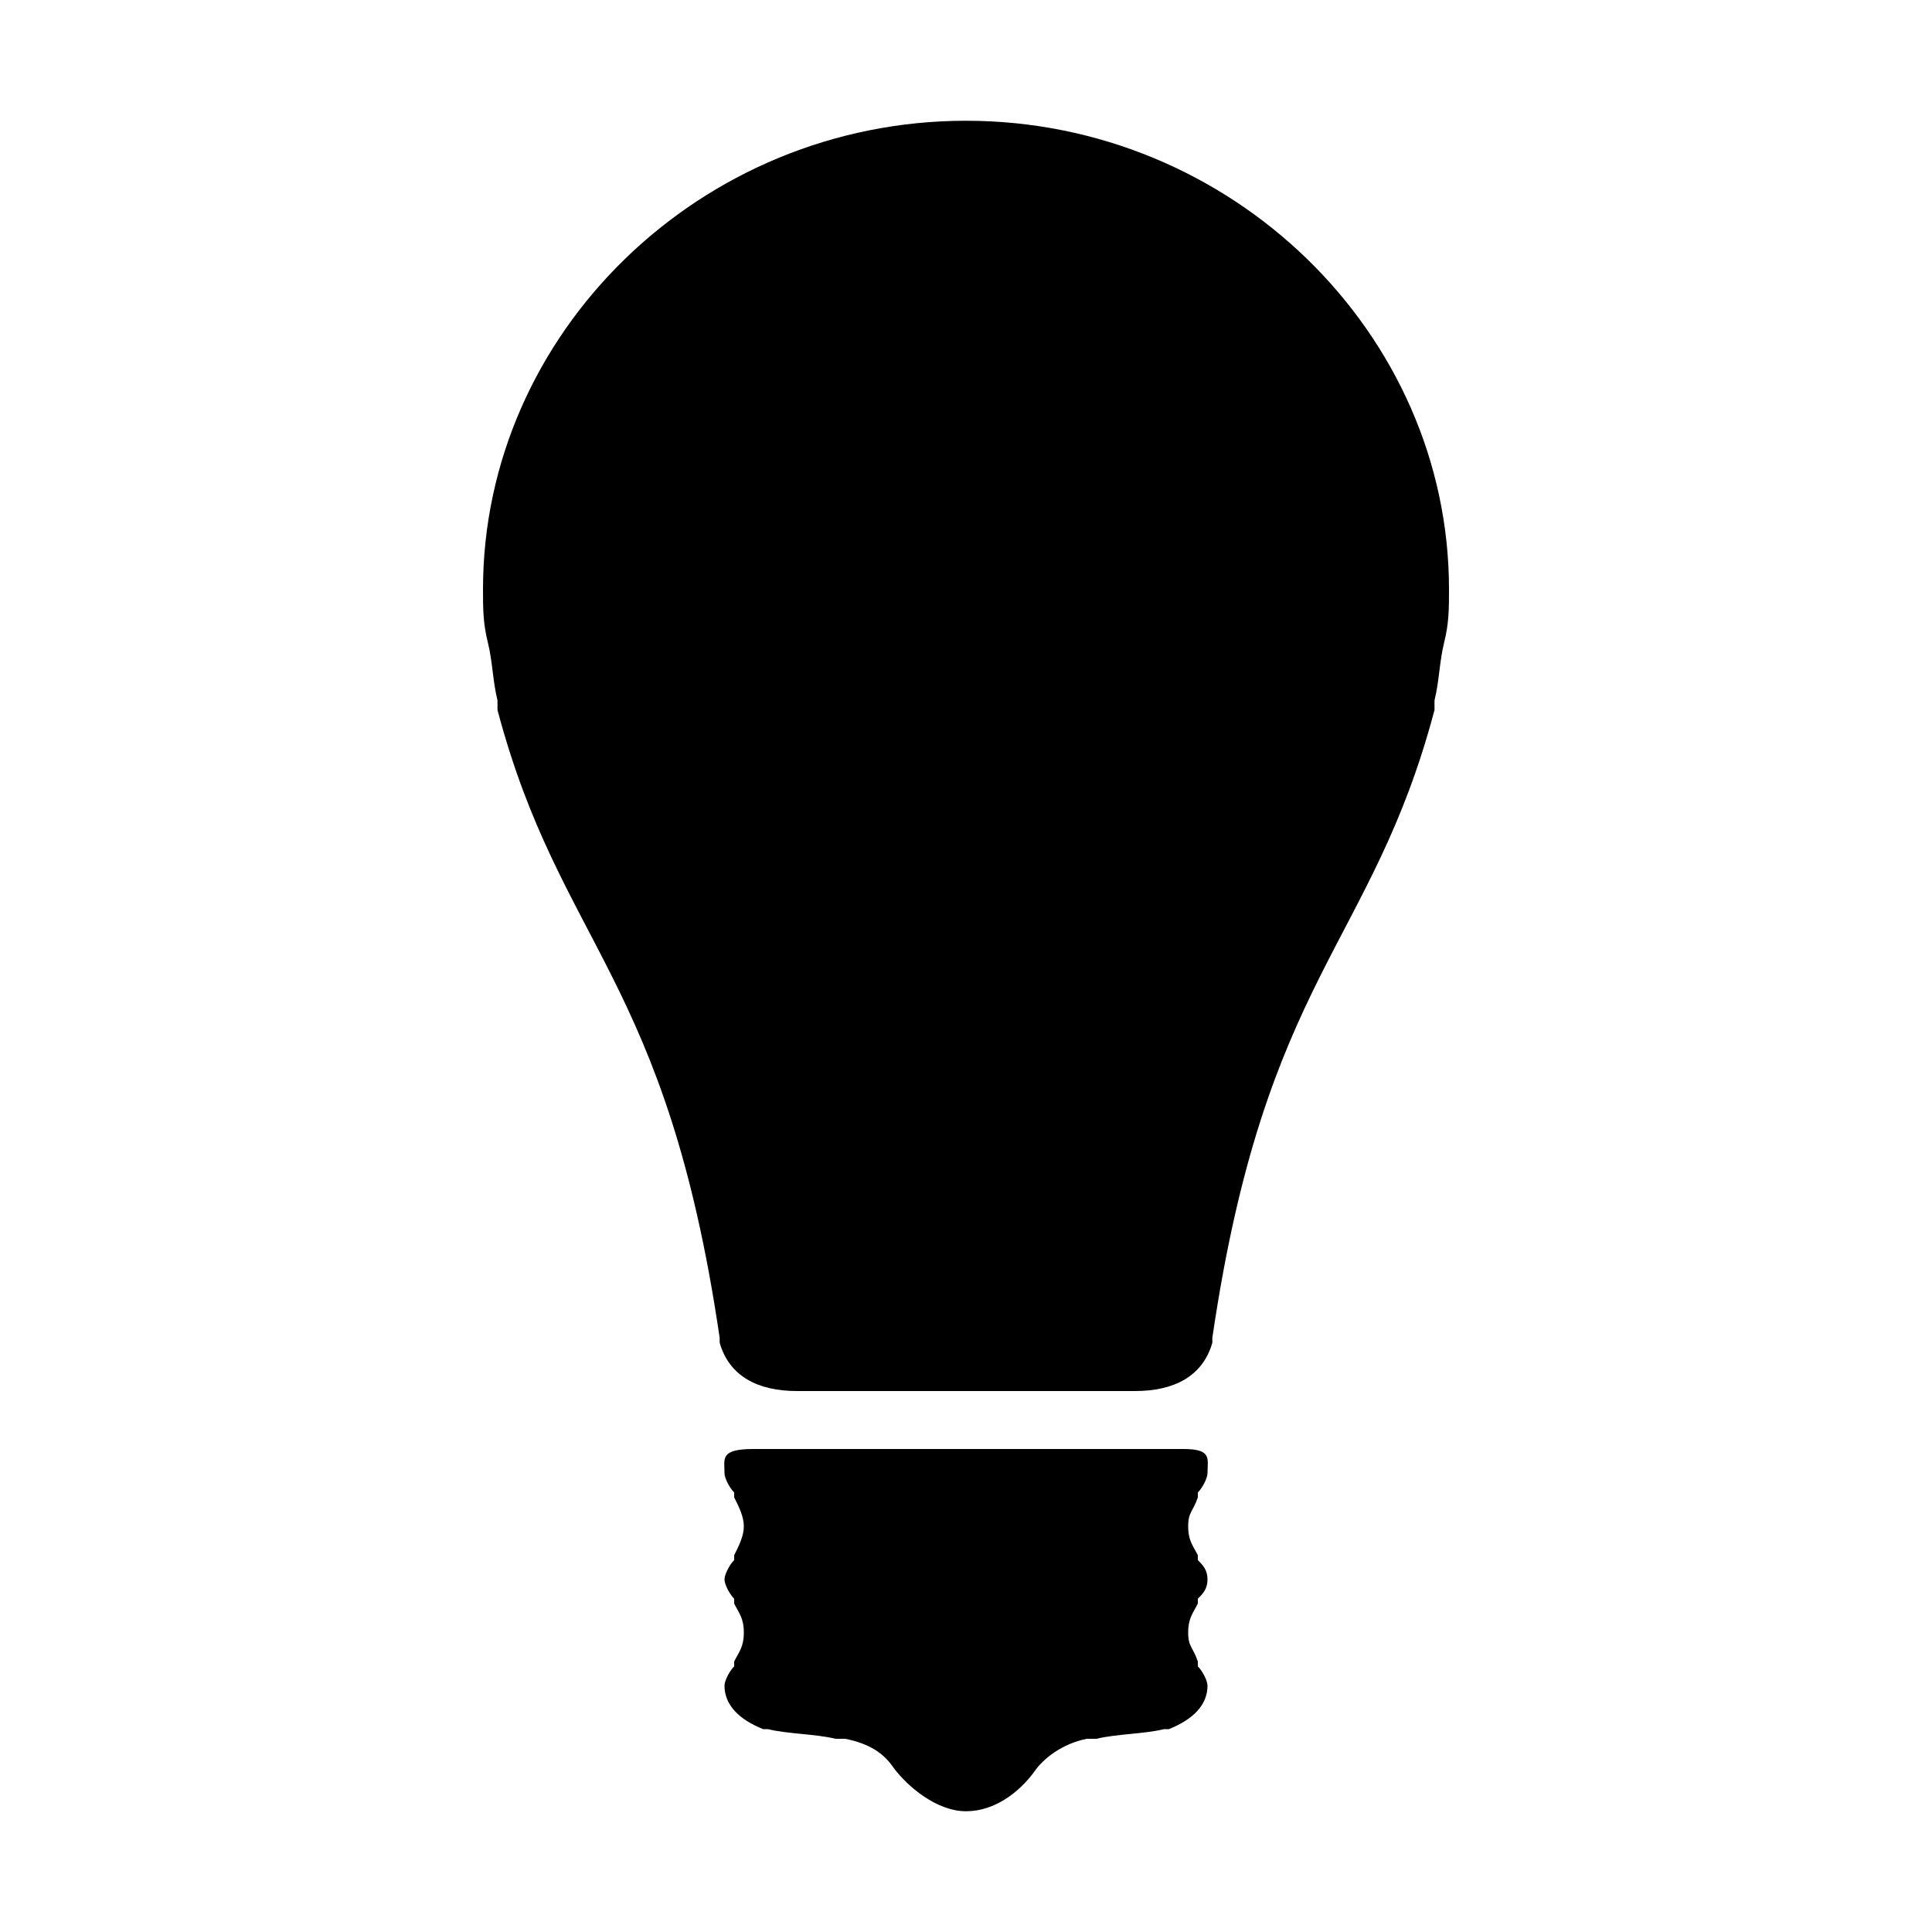 <?xml version="1.0"?><svg fill="currentColor" xmlns="http://www.w3.org/2000/svg" width="40" height="40" viewBox="0 0 40 40"><path d="m20 2.5c5.5 0 10 4.4 10 9.7 0 0.4 0 0.7-0.1 1.1s-0.1 0.8-0.2 1.2v0.2c-1.3 4.9-3.5 5.5-4.6 13v0.1c-0.2 0.7-0.8 1-1.6 1h-7c-0.8 0-1.4-0.3-1.6-1v-0.1c-1.1-7.5-3.3-8.1-4.6-13v-0.2c-0.1-0.4-0.1-0.8-0.2-1.2s-0.1-0.7-0.1-1.1c0-5.3 4.5-9.7 10-9.7z m4.8 28.4v0.1c-0.1 0.3-0.2 0.3-0.2 0.6s0.1 0.4 0.2 0.6v0.1c0.1 0.1 0.2 0.2 0.2 0.4s-0.1 0.3-0.2 0.4v0.1c-0.1 0.2-0.2 0.3-0.2 0.6s0.1 0.3 0.2 0.6v0.1c0.1 0.1 0.2 0.3 0.2 0.4 0 0.4-0.3 0.7-0.8 0.9h-0.1c-0.4 0.1-1 0.1-1.4 0.2h-0.2c-0.5 0.1-0.9 0.4-1.1 0.7-0.3 0.4-0.8 0.8-1.4 0.8s-1.2-0.5-1.5-0.9c-0.2-0.3-0.5-0.5-1-0.6h-0.2c-0.4-0.1-1-0.1-1.4-0.2h-0.1c-0.5-0.2-0.8-0.5-0.8-0.9 0-0.1 0.1-0.3 0.2-0.4v-0.1c0.1-0.2 0.2-0.3 0.2-0.6s-0.1-0.4-0.2-0.6v-0.1c-0.1-0.1-0.2-0.3-0.2-0.4s0.1-0.3 0.2-0.4v-0.1c0.1-0.2 0.2-0.4 0.2-0.6s-0.1-0.4-0.2-0.6v-0.1c-0.1-0.1-0.2-0.3-0.2-0.4 0-0.3-0.1-0.5 0.6-0.5h8.9c0.6 0 0.5 0.2 0.5 0.5 0 0.1-0.1 0.3-0.2 0.4z"></path></svg>

